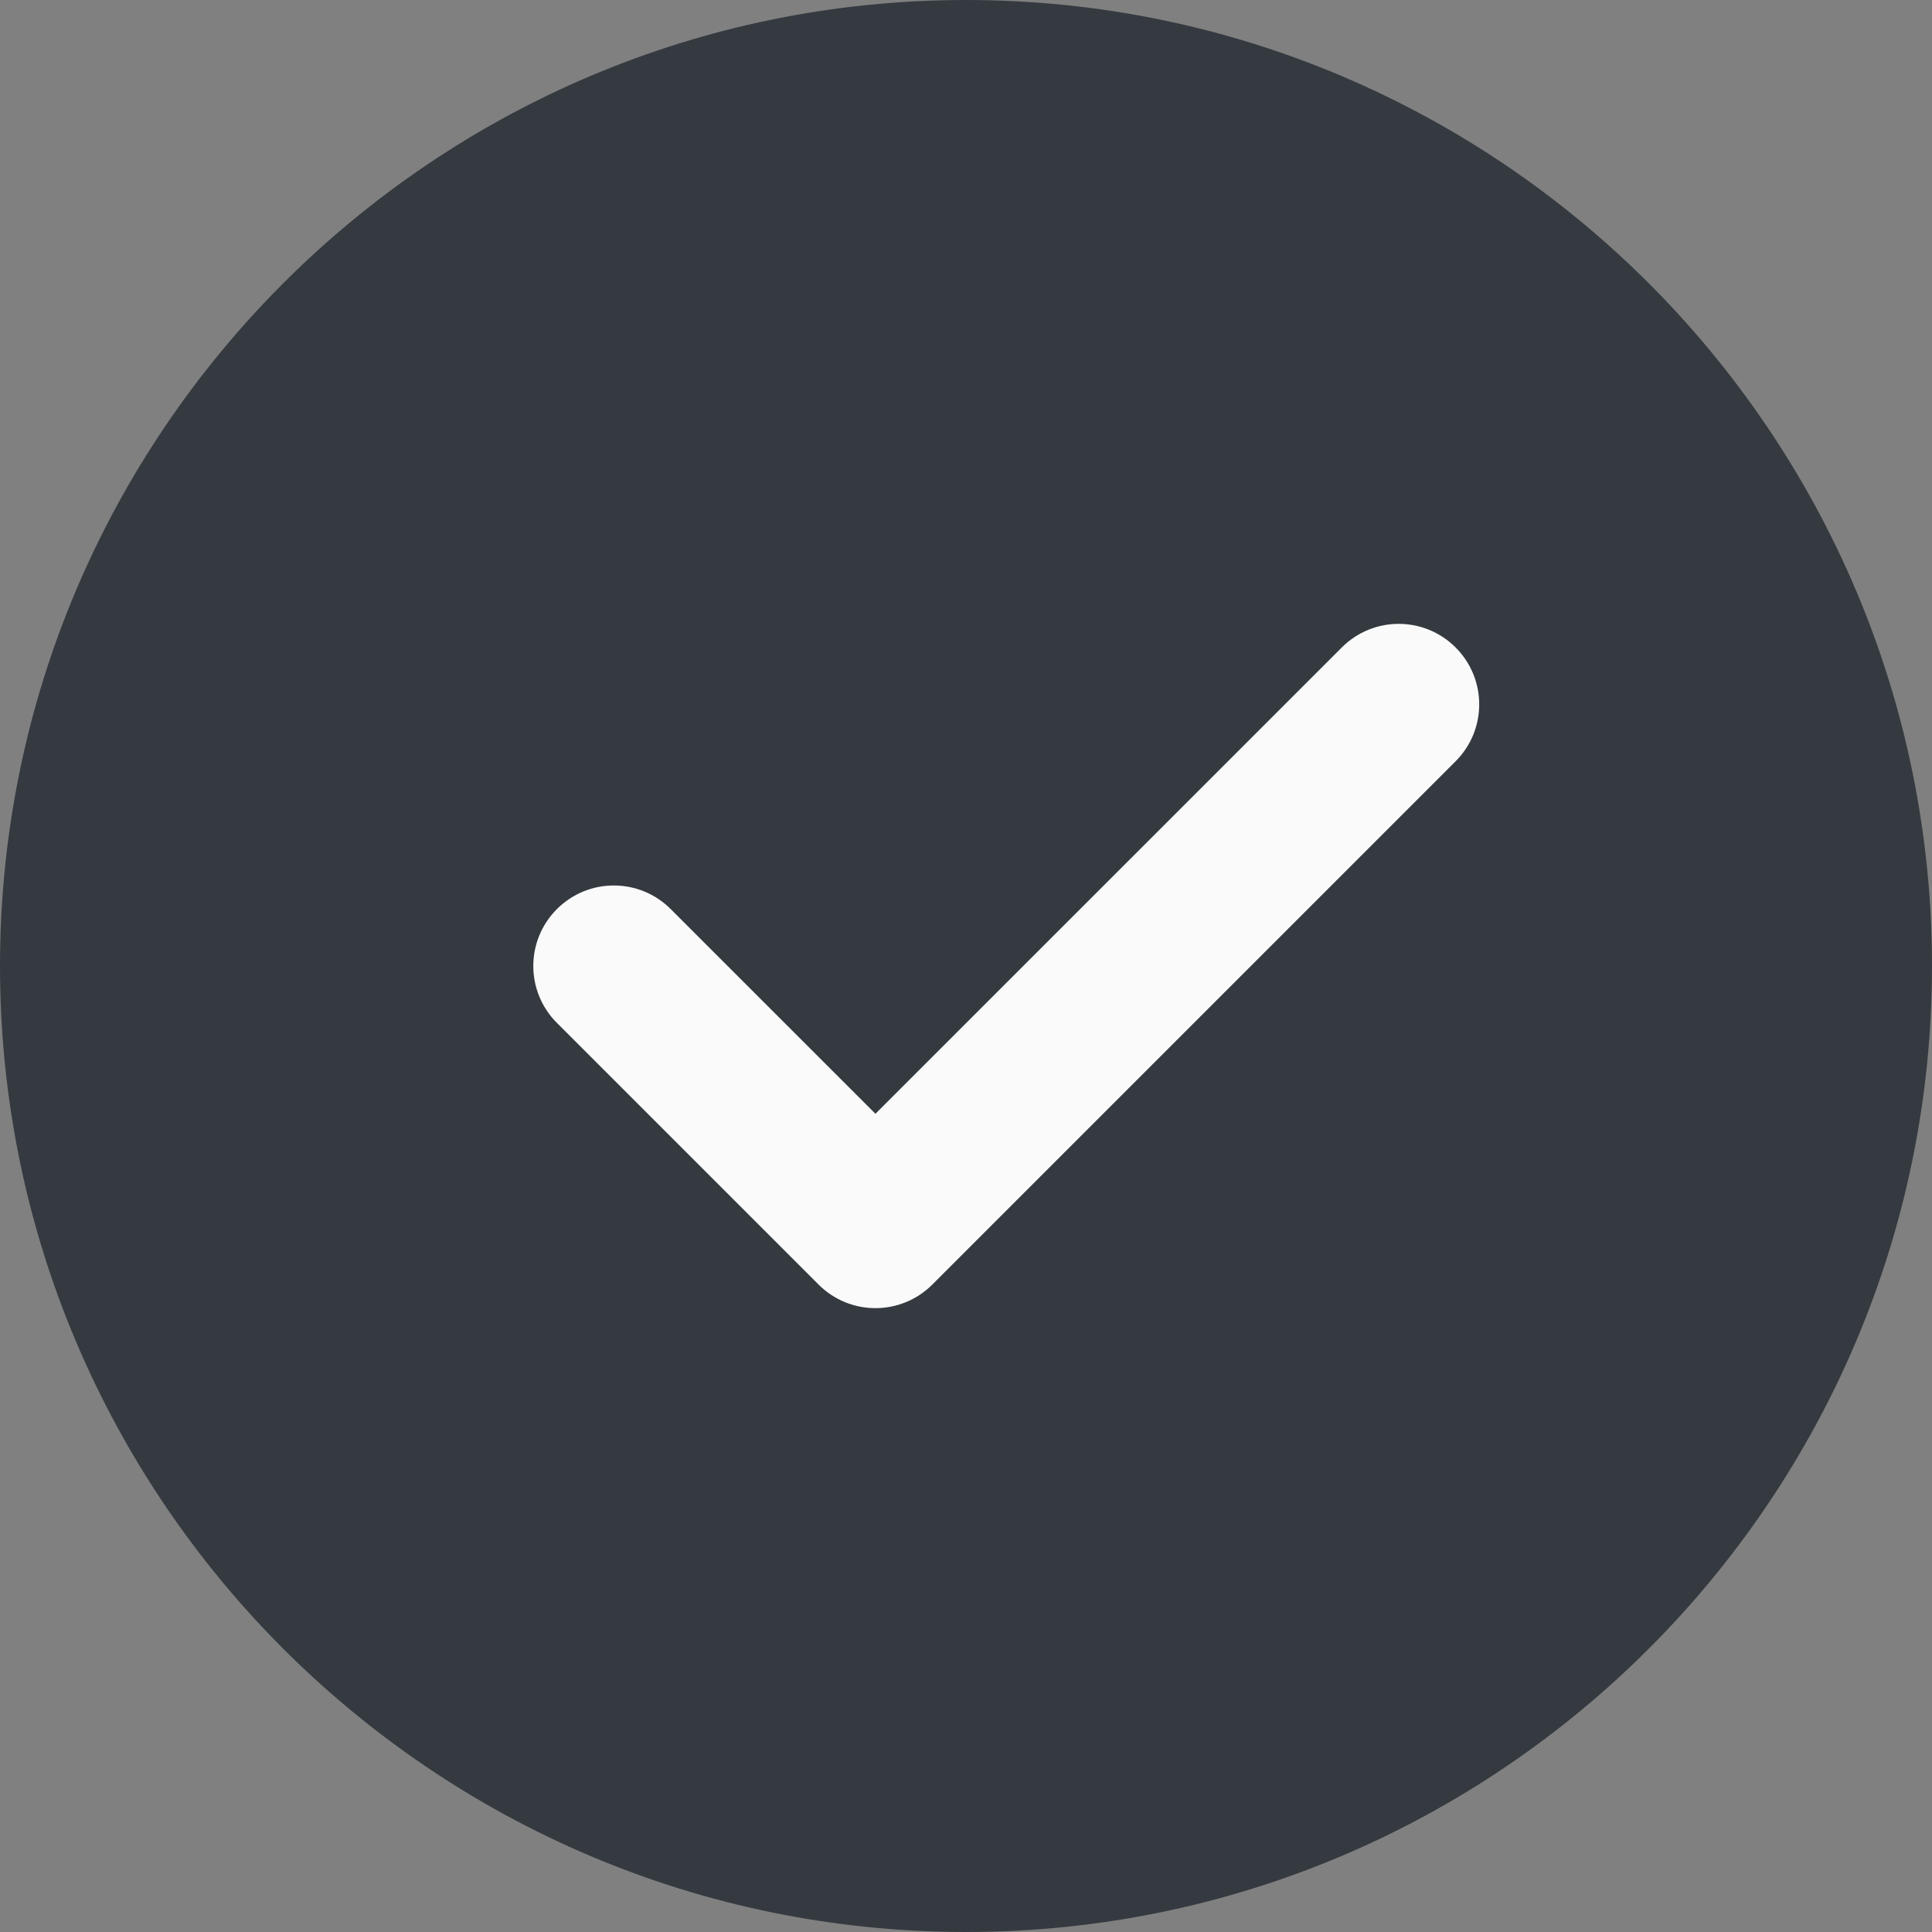 <svg width="55" height="55" viewBox="0 0 55 55" fill="none" xmlns="http://www.w3.org/2000/svg">
<rect x="0" y="0" width="55" height="55" fill="#808080" stroke="none"/>
<path d="M27.5 0C12.336 0 0 12.336 0 27.5C0 42.664 12.336 55 27.5 55C42.664 55 55 42.664 55 27.5C55 12.336 42.664 0 27.5 0Z" fill="#343A40"/>
<path d="M41.438 21.672L26.542 36.568C26.095 37.015 25.509 37.24 24.922 37.24C24.335 37.24 23.749 37.015 23.302 36.568L15.854 29.12C14.958 28.224 14.958 26.776 15.854 25.88C16.75 24.984 18.198 24.984 19.094 25.88L24.922 31.707L38.198 18.432C39.094 17.536 40.542 17.536 41.438 18.432C42.334 19.328 42.334 20.776 41.438 21.672Z" fill="#FAFAFA"/>
</svg>
